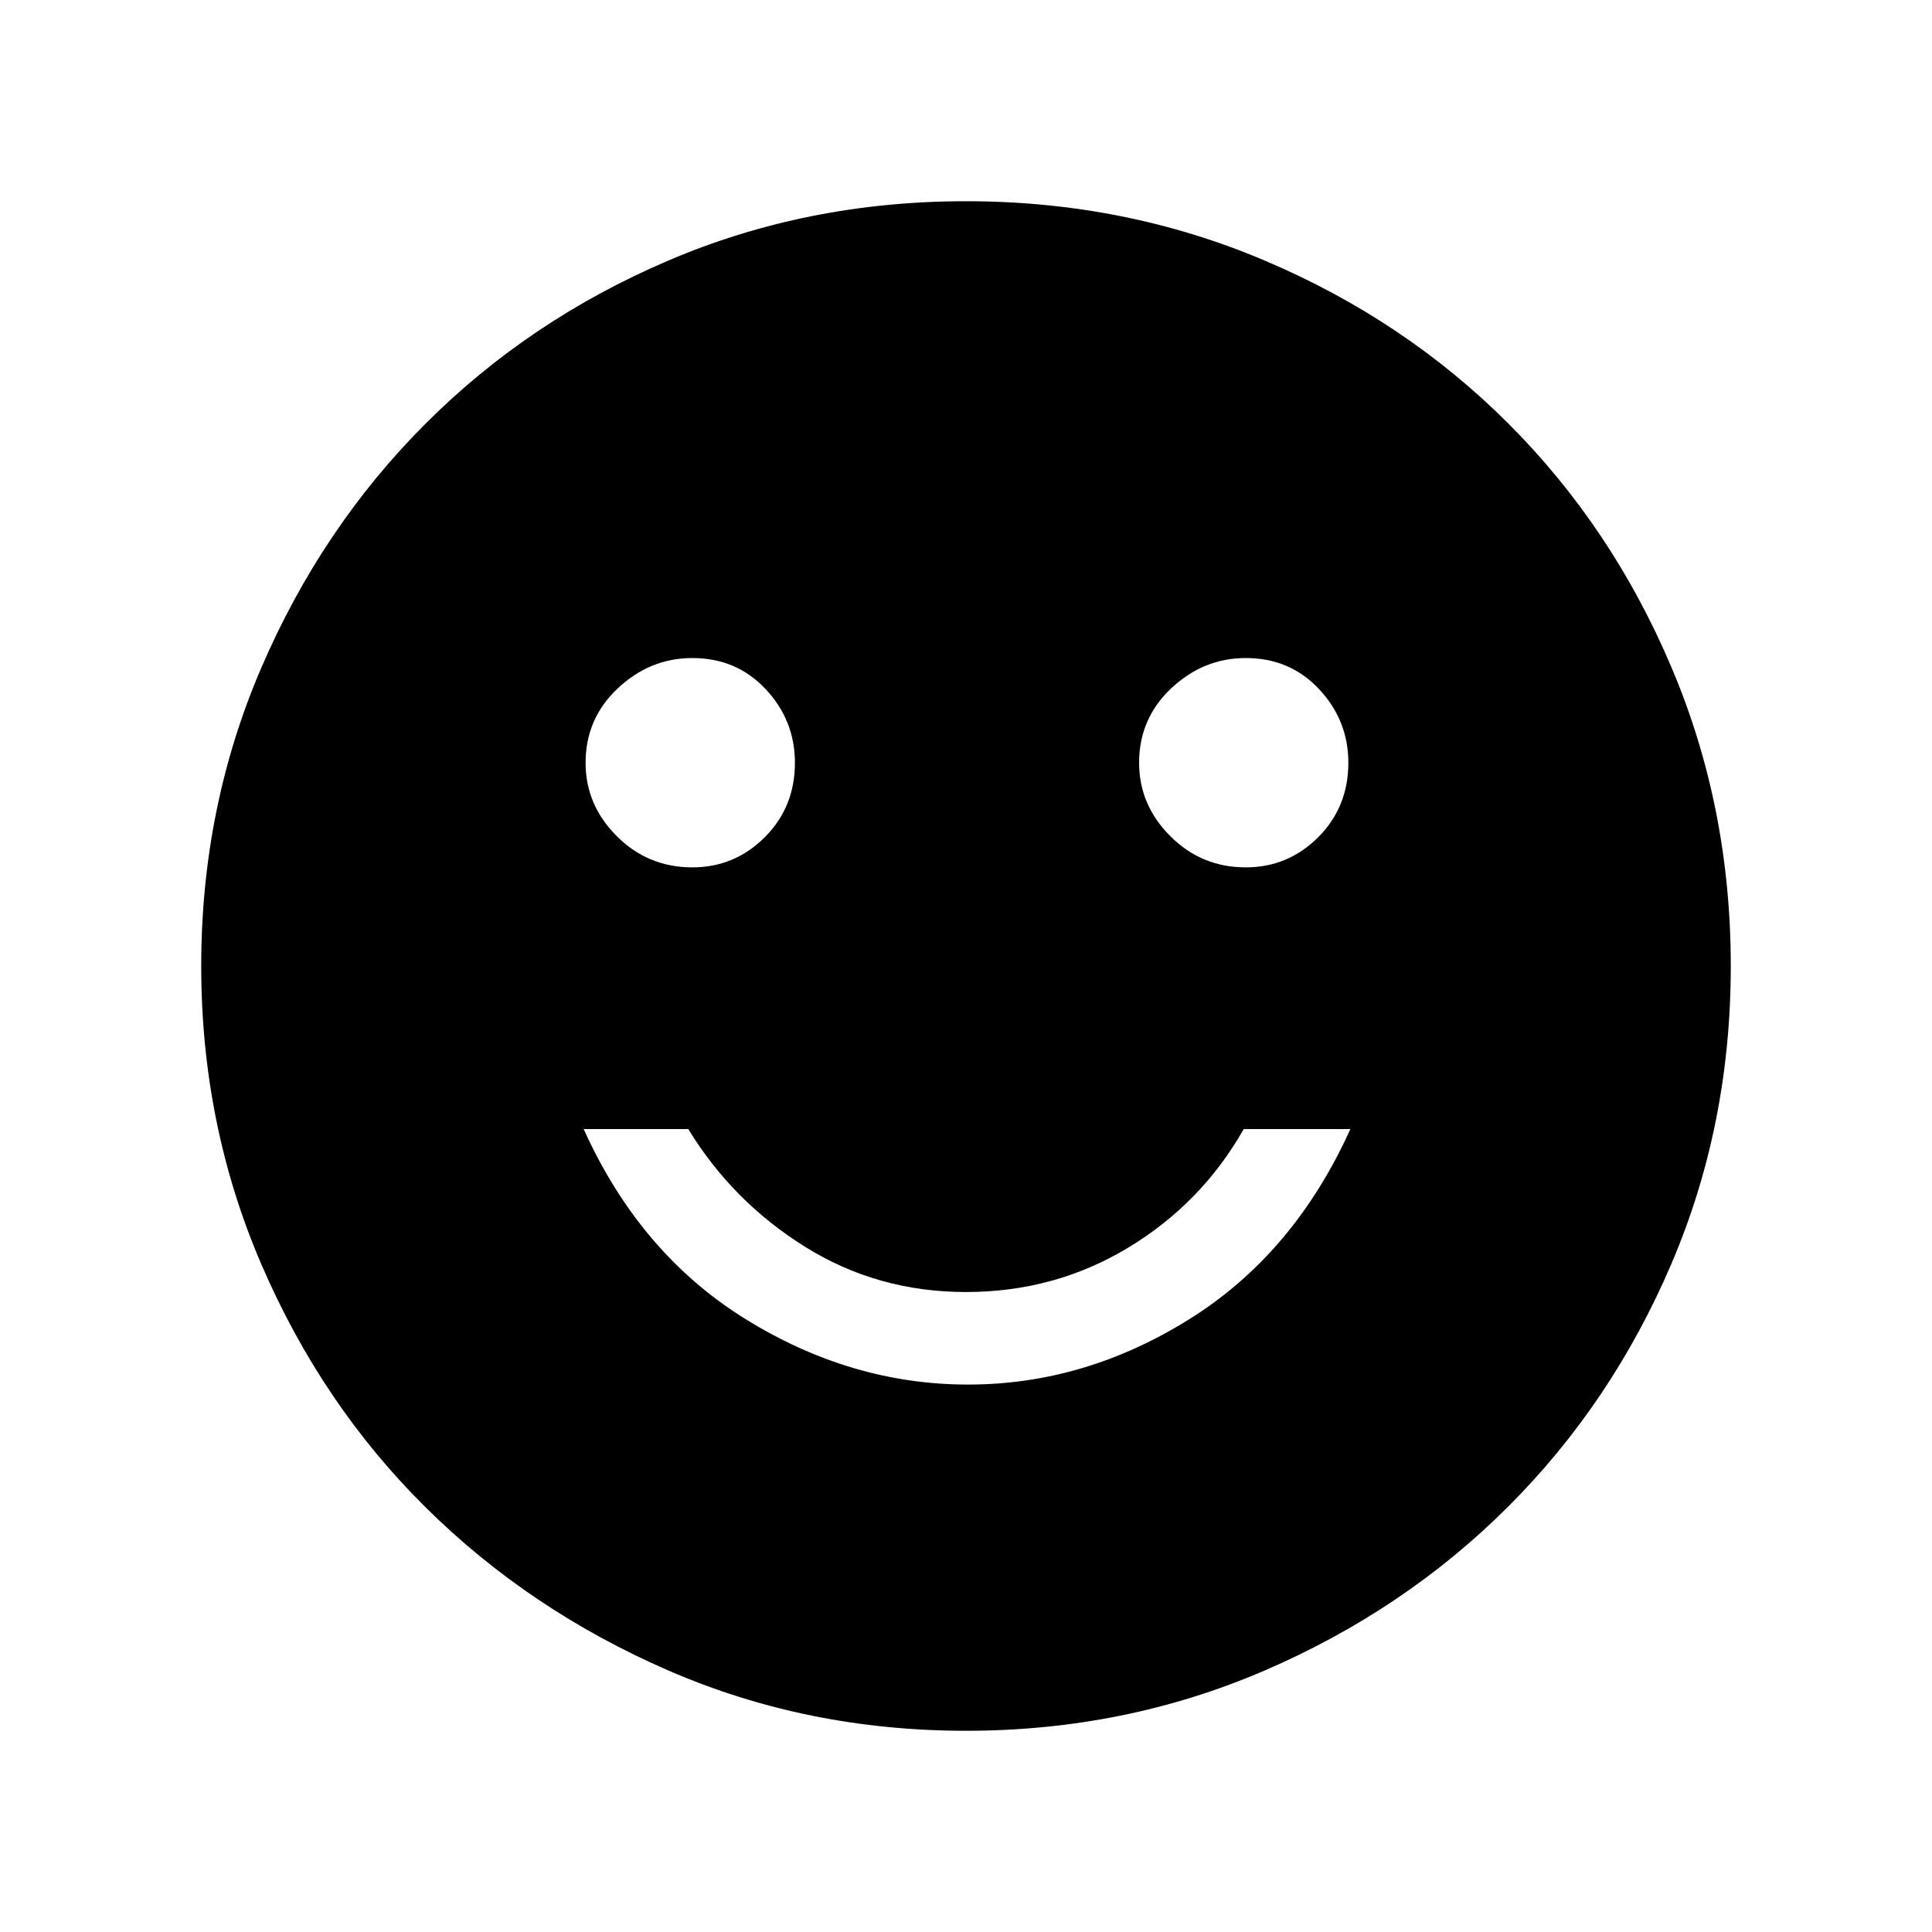 <svg xmlns="http://www.w3.org/2000/svg" height="20" width="20"><path d="M12.896 8.979q.437 0 .75-.312.312-.313.312-.771 0-.438-.302-.761t-.76-.323q-.438 0-.771.313t-.333.771q0 .437.323.76t.781.323Zm-5.729 0q.437 0 .75-.312.312-.313.312-.771 0-.438-.302-.761t-.76-.323q-.438 0-.771.313-.334.313-.334.771 0 .437.323.76t.782.323Zm2.854 5.354q1.208 0 2.291-.677 1.084-.677 1.667-1.968h-1.104q-.437.77-1.198 1.229-.76.458-1.677.458t-1.667-.469q-.75-.468-1.208-1.218H6.042q.583 1.291 1.677 1.968 1.093.677 2.302.677ZM10 17.917q-1.646 0-3.083-.625-1.438-.625-2.511-1.688-1.073-1.062-1.698-2.51-.625-1.448-.625-3.094t.625-3.094q.625-1.448 1.698-2.521t2.511-1.687Q8.354 2.083 10 2.083q1.646 0 3.094.615 1.448.614 2.521 1.687t1.687 2.521q.615 1.448.615 3.094t-.615 3.083q-.614 1.438-1.687 2.511-1.073 1.073-2.521 1.698T10 17.917Z"/></svg>